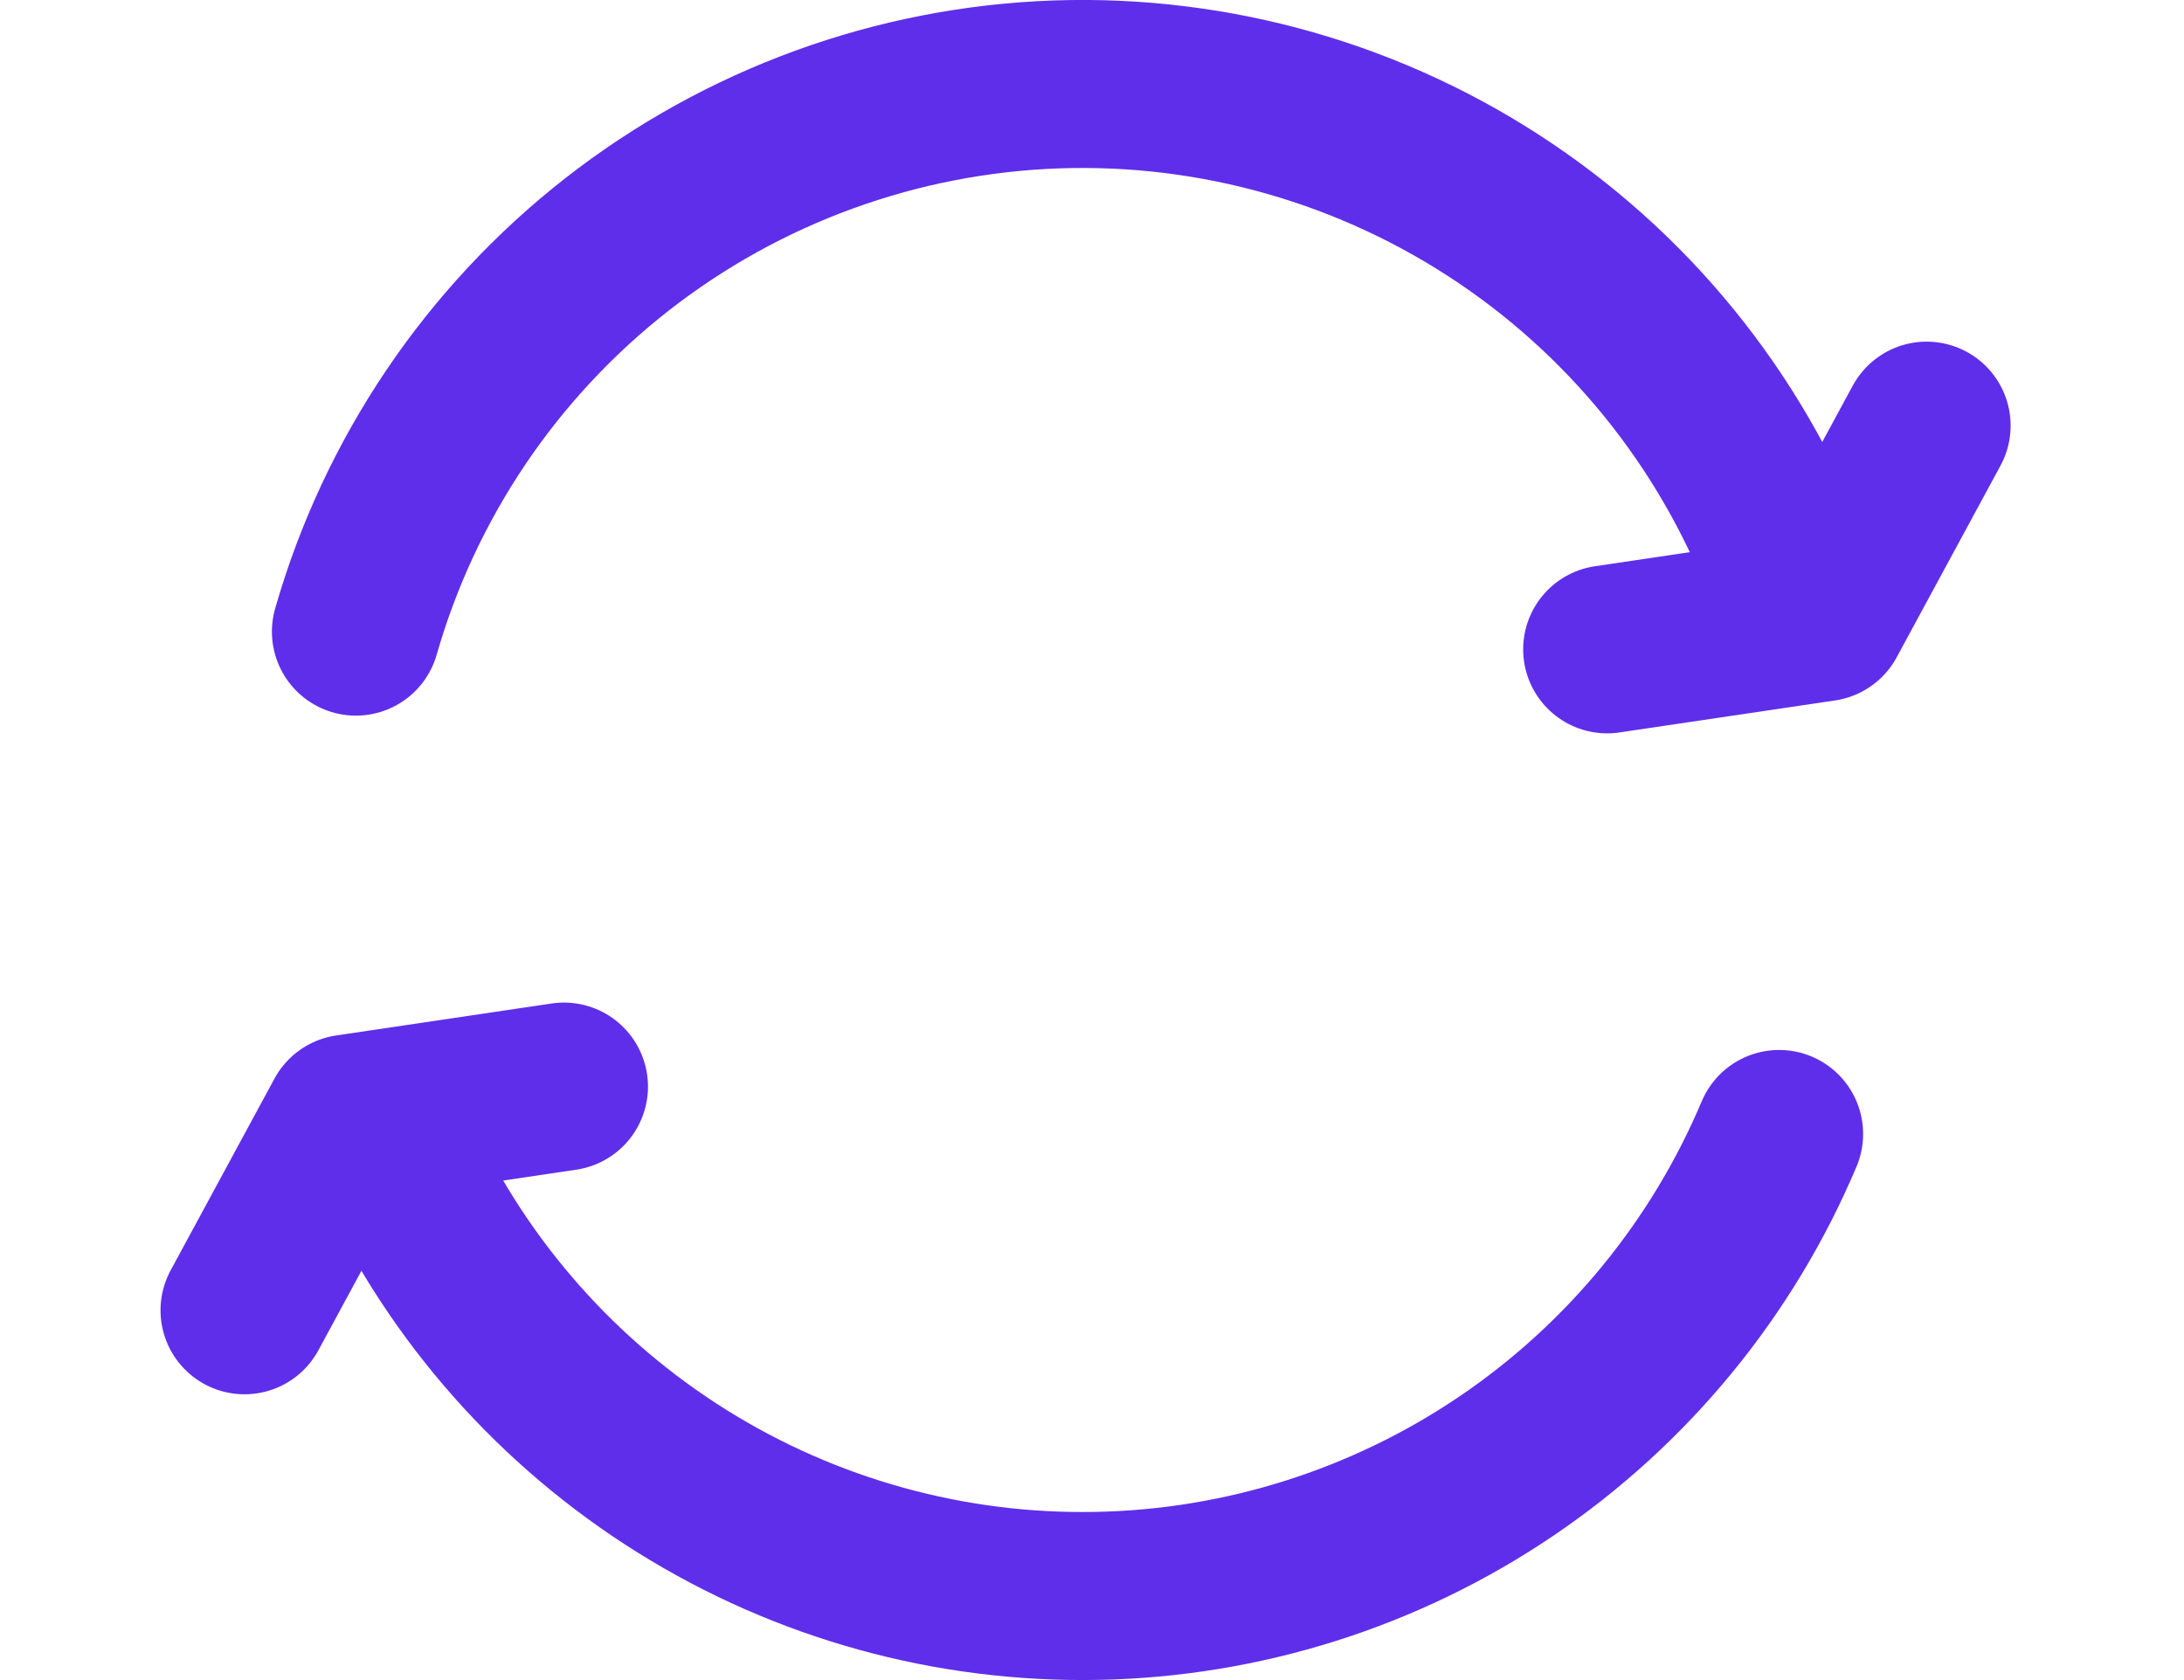 <svg width="26" height="20" viewBox="0 0 26 20" fill="none" xmlns="http://www.w3.org/2000/svg">
<path d="M4.237 7.519C4.761 5.692 5.85 4.078 7.347 2.908C8.845 1.738 10.675 1.072 12.574 1.005C14.473 0.939 16.345 1.476 17.921 2.539C19.497 3.601 20.695 5.136 21.345 6.922" stroke="#5F2EEA" stroke-width="2" stroke-linecap="round" stroke-linejoin="round"/>
<path d="M21.18 13.499C20.503 15.103 19.375 16.477 17.933 17.453C16.491 18.429 14.796 18.966 13.055 18.998C11.314 19.031 9.6 18.557 8.123 17.635C6.646 16.713 5.467 15.382 4.731 13.804" stroke="#5F2EEA" stroke-width="2" stroke-linecap="round" stroke-linejoin="round"/>
<path d="M6.714 12.935L4.147 13.316L2.911 15.598" stroke="#5F2EEA" stroke-width="2" stroke-linecap="round" stroke-linejoin="round"/>
<path d="M19.133 7.73L21.7 7.349L22.936 5.067" stroke="#5F2EEA" stroke-width="2" stroke-linecap="round" stroke-linejoin="round"/>
</svg>
